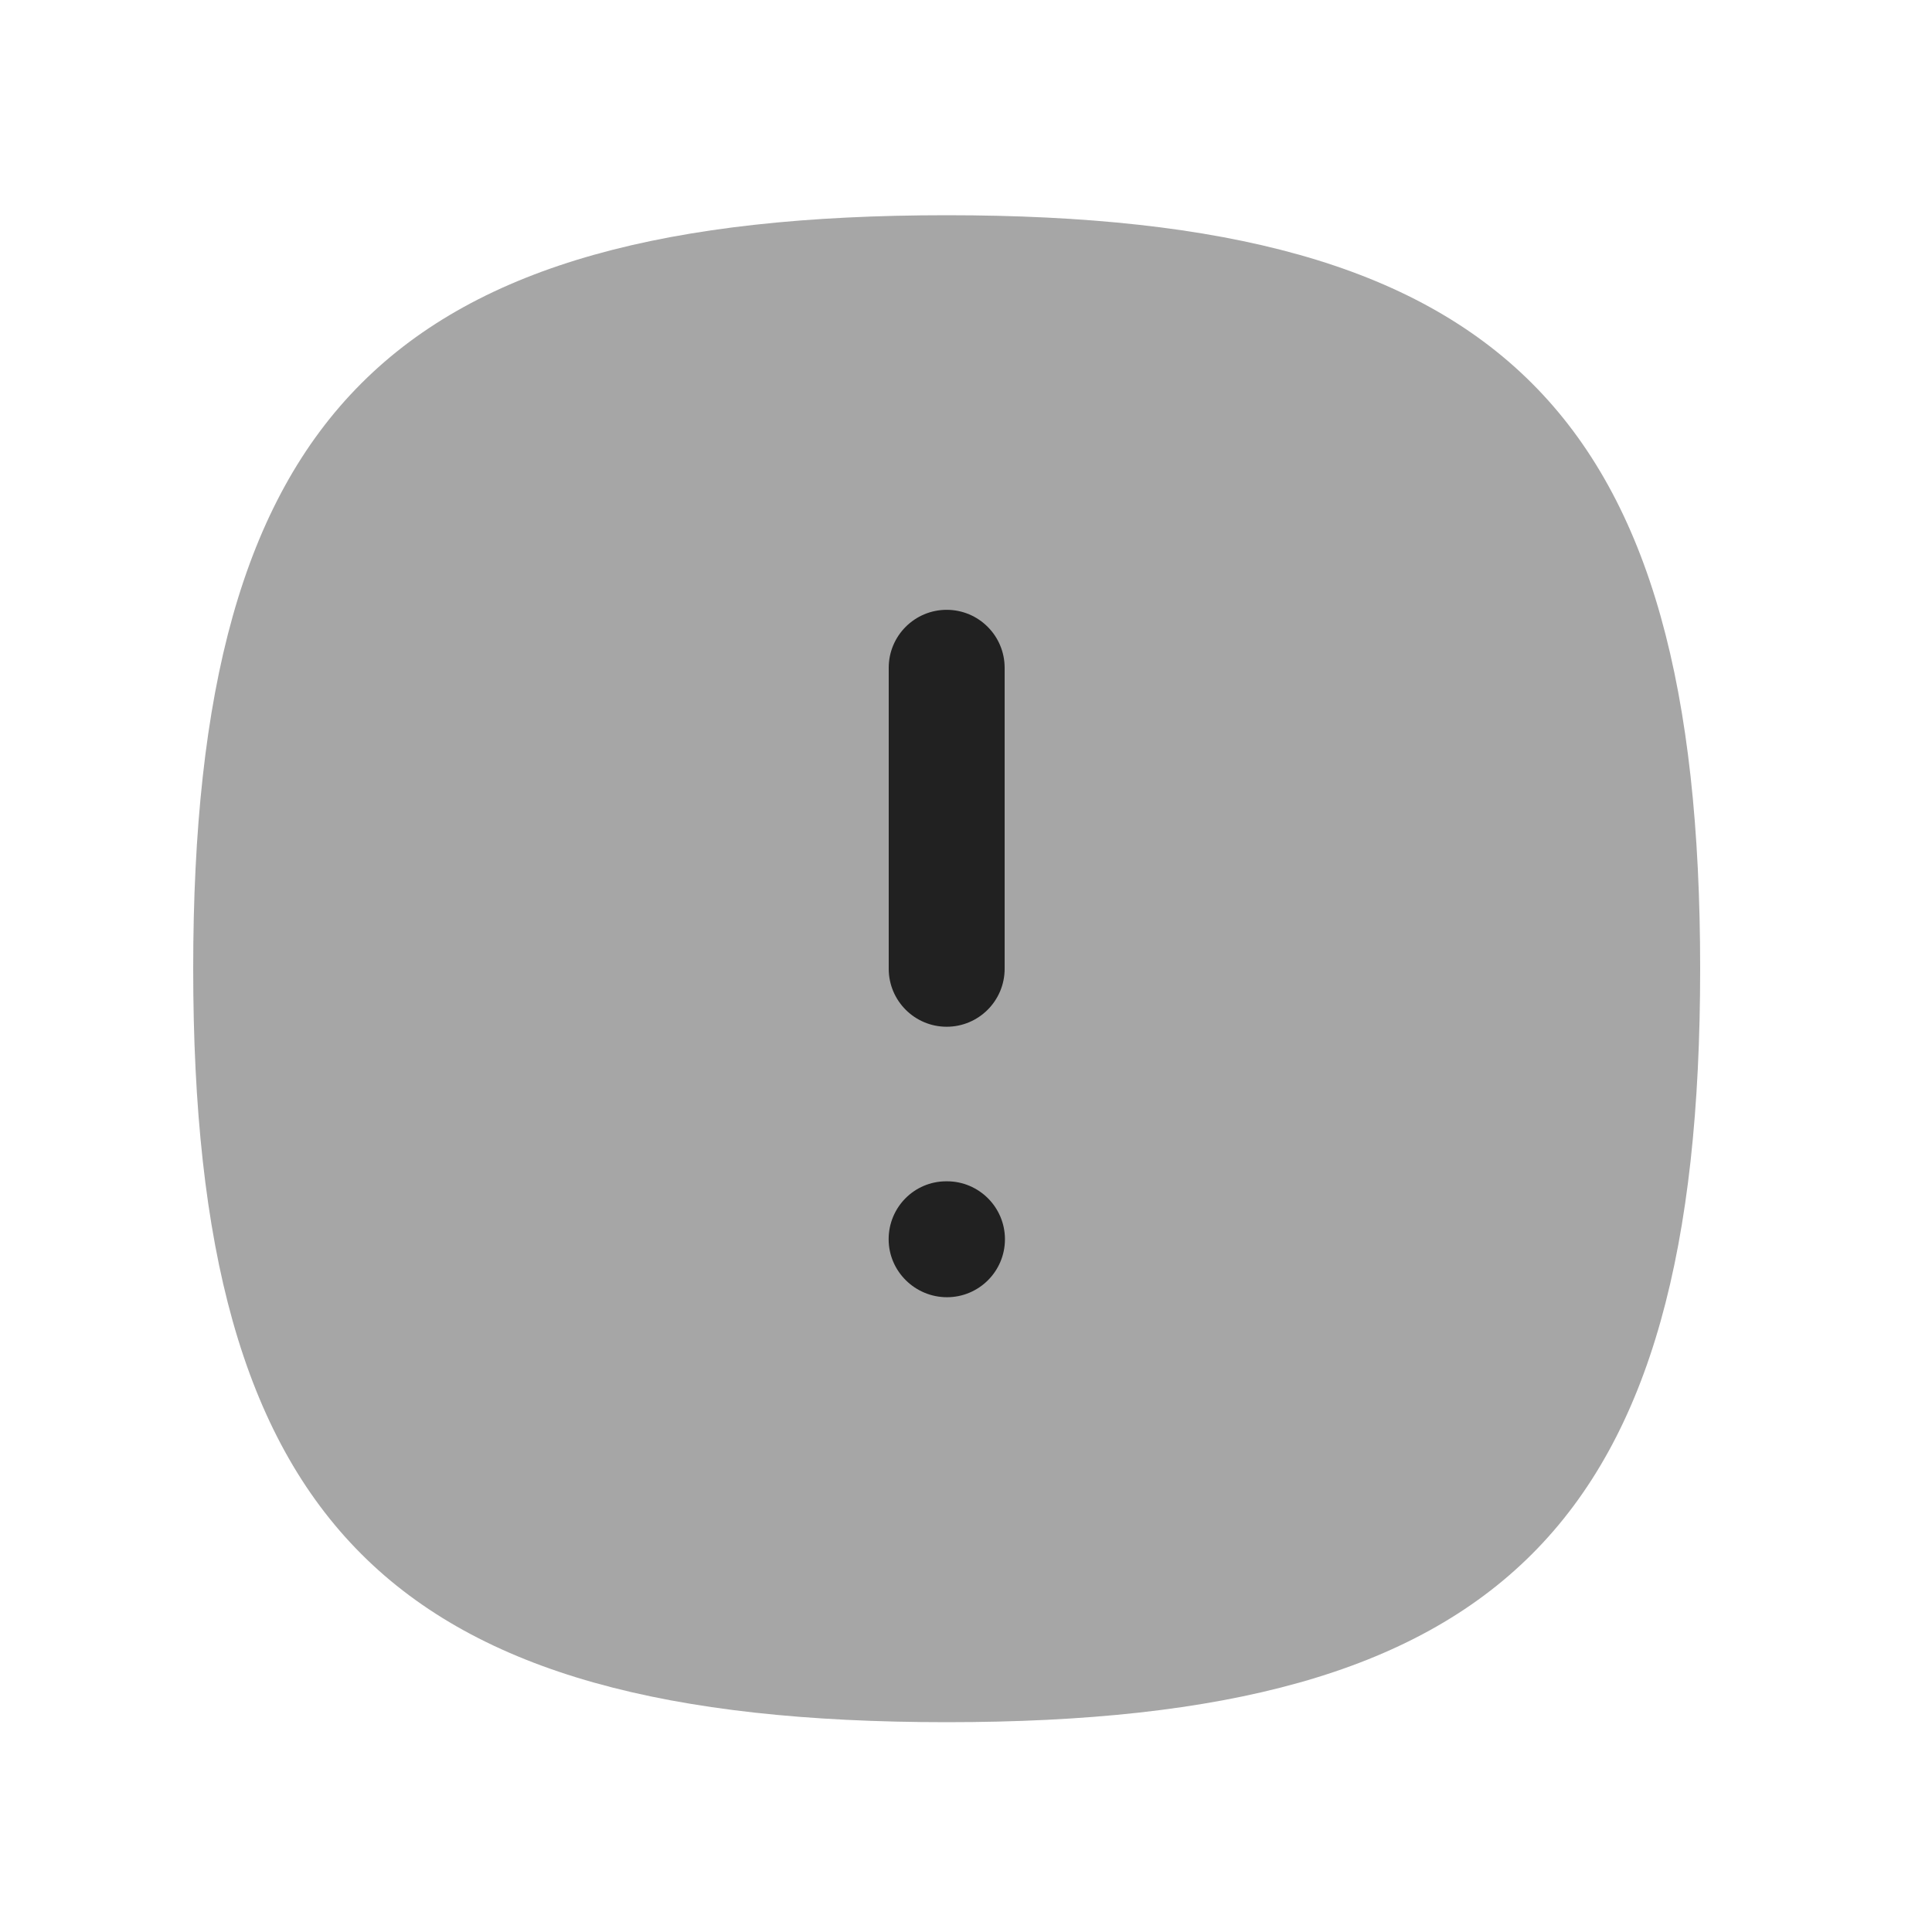 <svg width="25" height="25" viewBox="0 0 25 25" fill="none" xmlns="http://www.w3.org/2000/svg">
<path opacity="0.4" fill-rule="evenodd" clip-rule="evenodd" d="M12.25 2.785C5.052 2.785 2.5 5.337 2.5 12.535C2.5 19.733 5.052 22.285 12.25 22.285C19.448 22.285 22 19.733 22 12.535C22 5.337 19.448 2.785 12.25 2.785Z" fill="#212121"/>
<path d="M11.499 16.036C11.499 16.45 11.84 16.786 12.254 16.786C12.668 16.786 13.004 16.45 13.004 16.036C13.004 15.622 12.668 15.286 12.254 15.286H12.245C11.831 15.286 11.499 15.622 11.499 16.036Z" fill="#212121"/>
<path d="M12.25 7.891C11.836 7.891 11.5 8.227 11.5 8.641V12.536C11.5 12.95 11.836 13.286 12.25 13.286C12.664 13.286 13 12.95 13 12.536V8.641C13 8.227 12.664 7.891 12.25 7.891Z" fill="#212121"/>
</svg>
